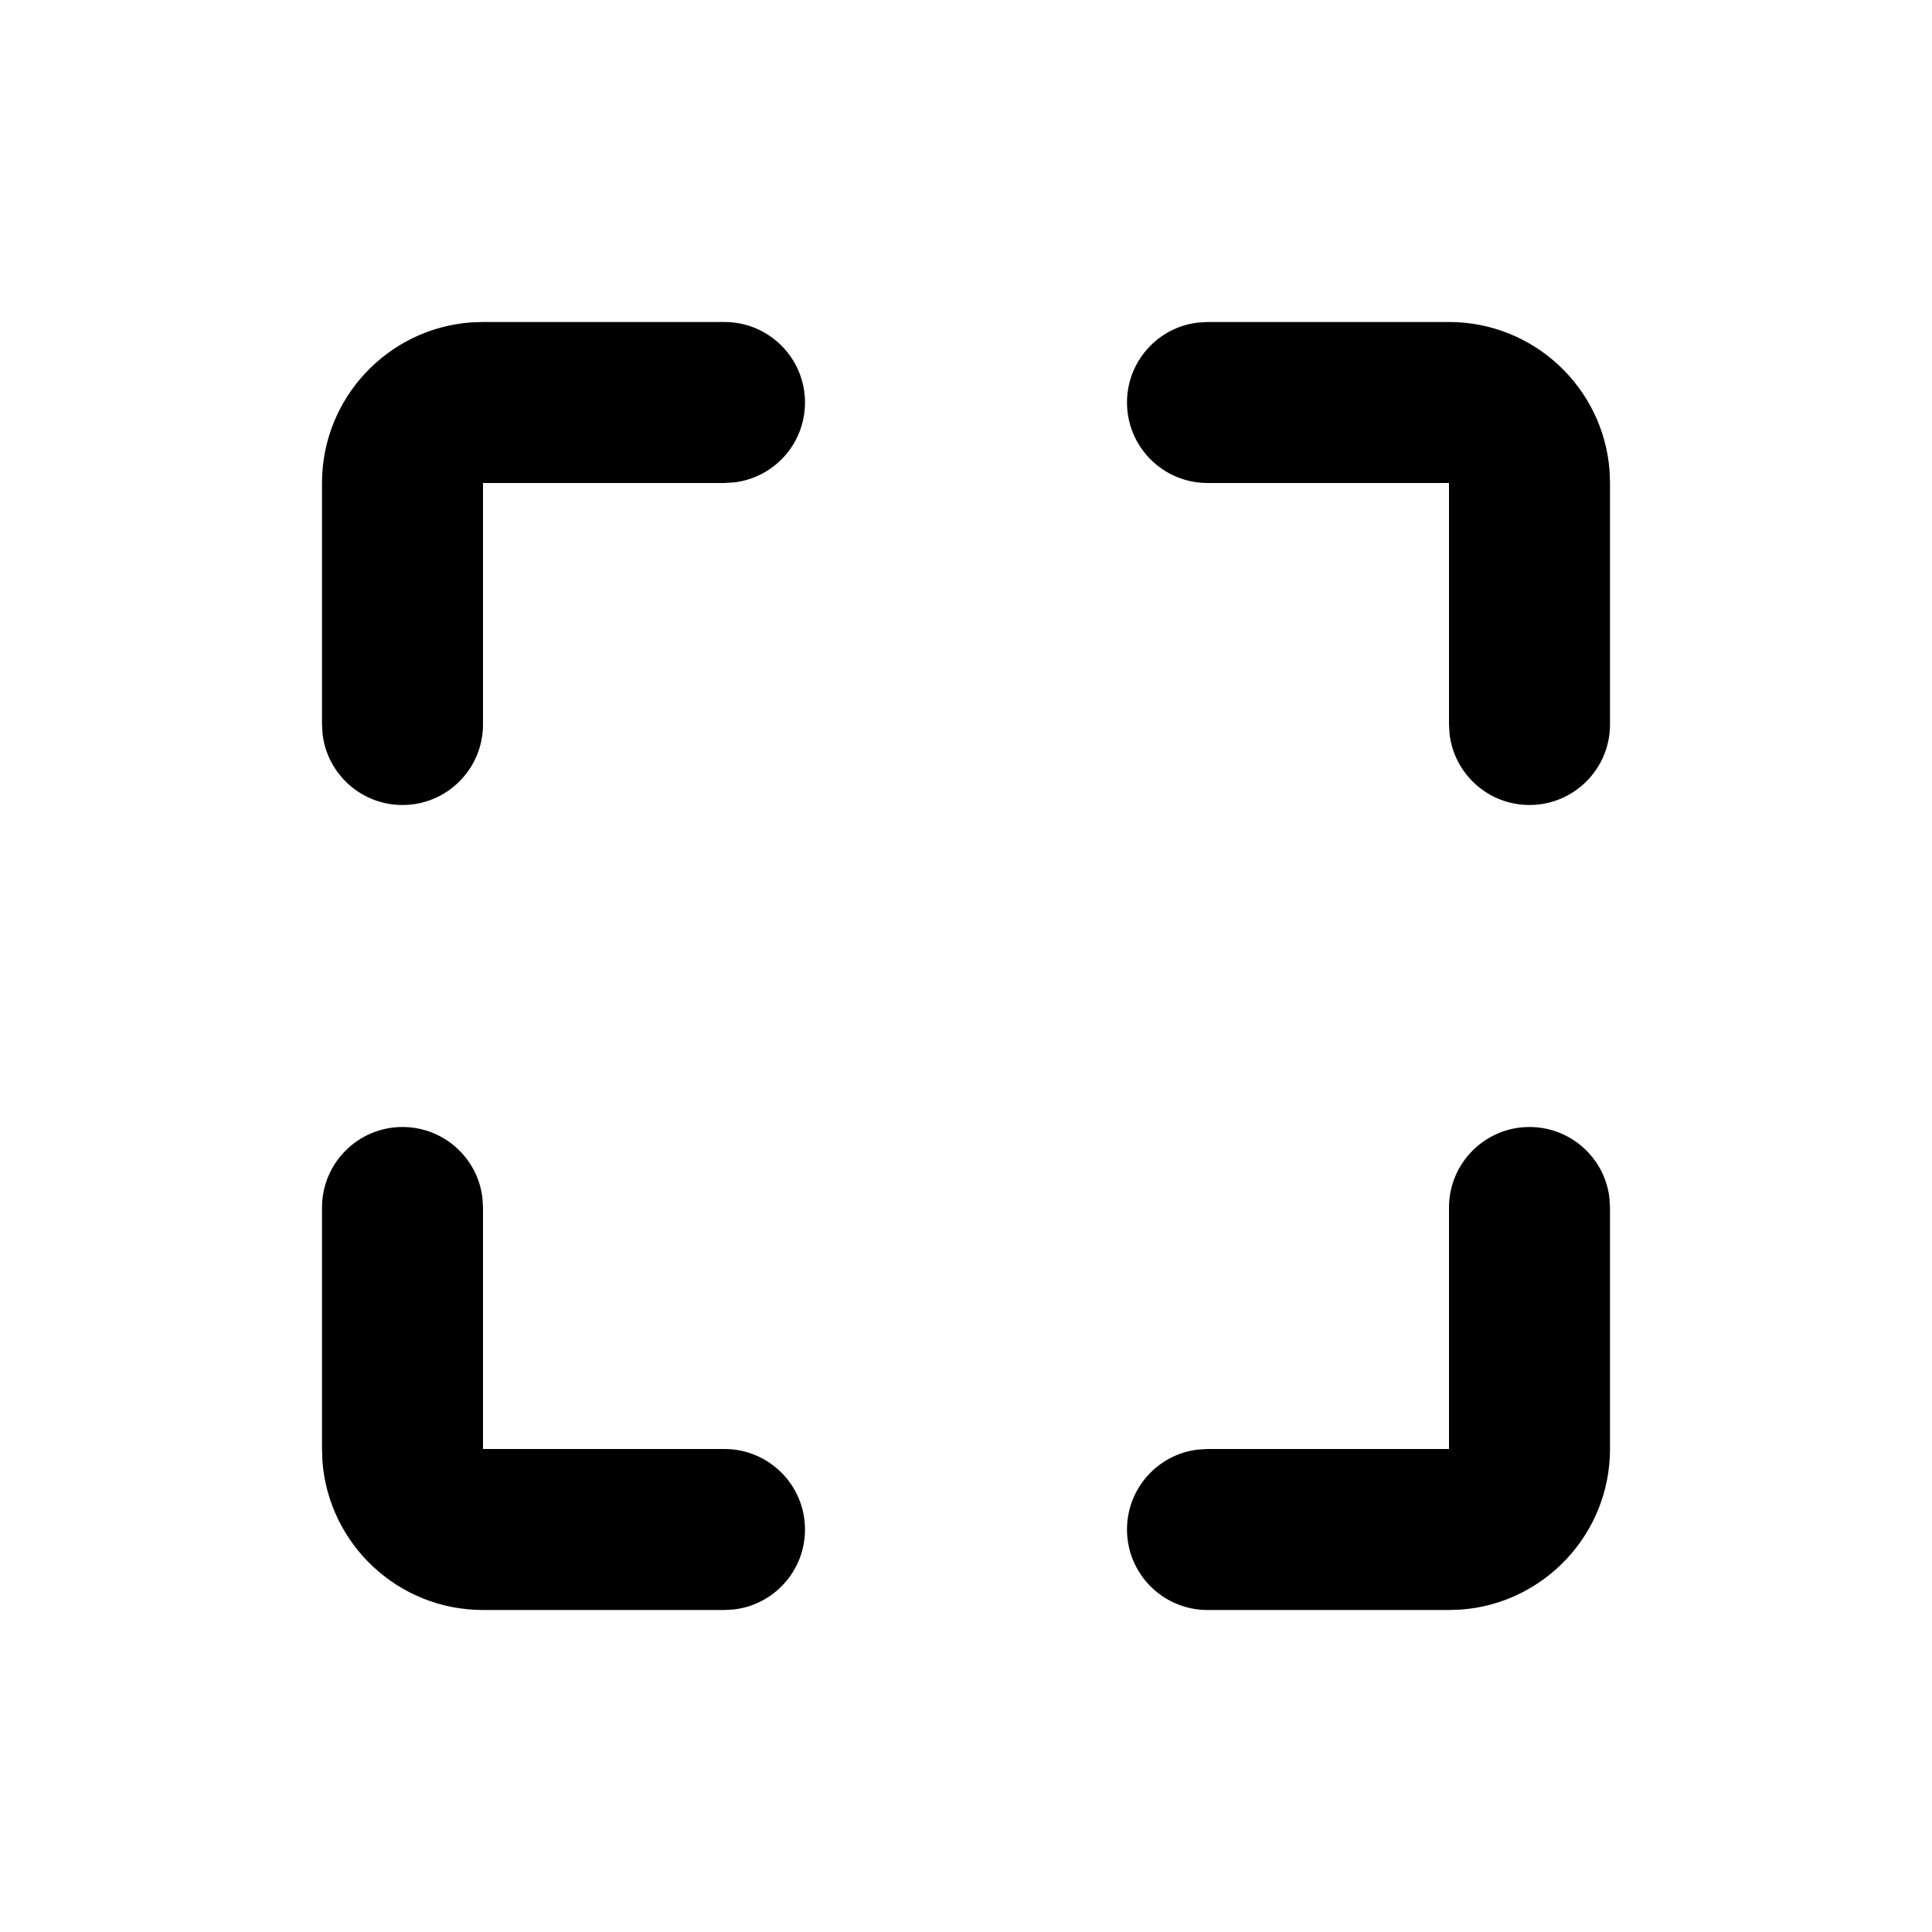 <svg xmlns="http://www.w3.org/2000/svg" width="24" height="24" viewBox="0 0 24 24">
  <path d="M5,14 C5.513,14 5.936,14.386 5.993,14.883 L6,15 L6,18 L9,18 C9.552,18 10,18.448 10,19 C10,19.513 9.614,19.936 9.117,19.993 L9,20 L6,20 C4.946,20 4.082,19.184 4.005,18.149 L4,18 L4,15 C4,14.448 4.448,14 5,14 Z M19,14 C19.513,14 19.936,14.386 19.993,14.883 L20,15 L20,18 C20,19.054 19.184,19.918 18.149,19.995 L18,20 L15,20 C14.448,20 14,19.552 14,19 C14,18.487 14.386,18.064 14.883,18.007 L15,18 L18,18 L18,15 C18,14.448 18.448,14 19,14 Z M9,4 C9.552,4 10,4.448 10,5 C10,5.513 9.614,5.936 9.117,5.993 L9,6 L6,6 L6,9 C6,9.552 5.552,10 5,10 C4.487,10 4.064,9.614 4.007,9.117 L4,9 L4,6 C4,4.946 4.816,4.082 5.851,4.005 L6,4 L9,4 Z M18,4 C19.054,4 19.918,4.816 19.995,5.851 L20,6 L20,9 C20,9.552 19.552,10 19,10 C18.487,10 18.064,9.614 18.007,9.117 L18,9 L18,6 L15,6 C14.448,6 14,5.552 14,5 C14,4.487 14.386,4.064 14.883,4.007 L15,4 L18,4 Z"/>
</svg>
